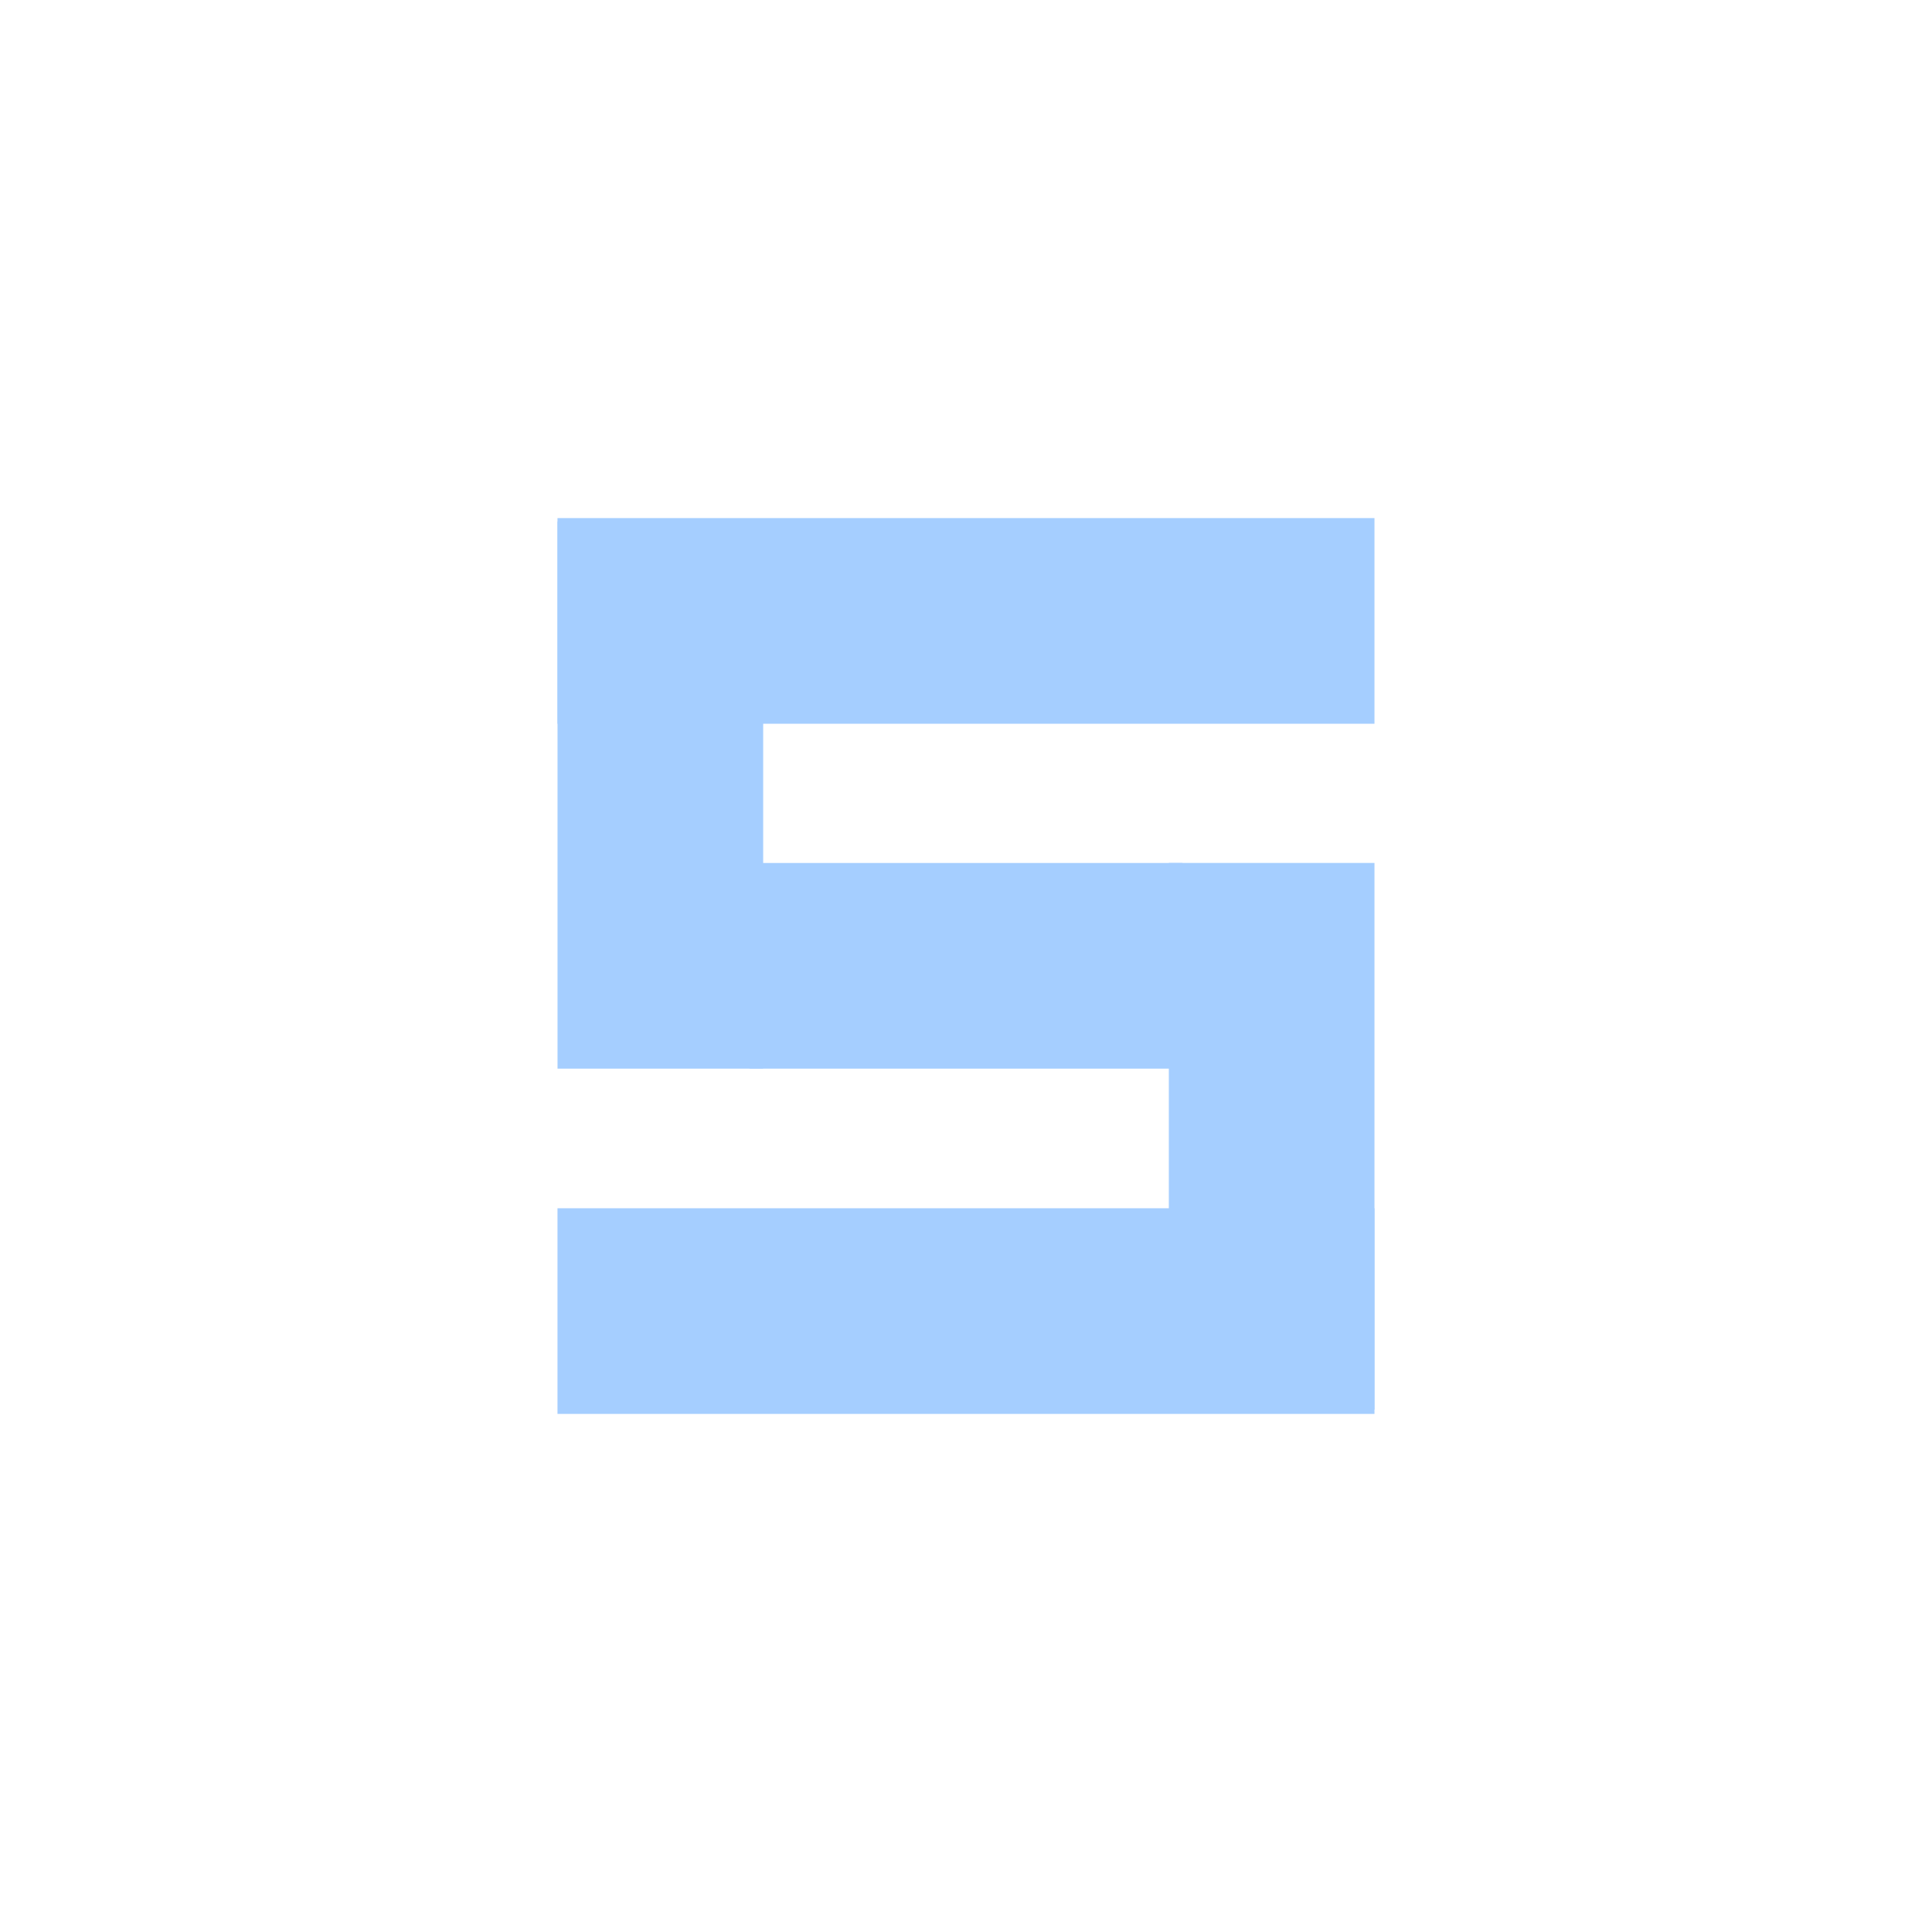 <svg height="512" viewBox="0 0 512 512" width="512" xmlns="http://www.w3.org/2000/svg">
 <g fill="#A5CEFF" fill-rule="evenodd" transform="translate(0 -540.36)">
  <path d="m147.74 677.66h216.51v54.5h-216.51z"/>
  <path d="m147.74 860.56h216.51v54.5h-216.51z"/>
  <path d="m198.63 769.06h114.74v54.5h-114.74z"/>
  <g transform="rotate(90)">
   <path d="m769.05-364.25h144.86v54.5h-144.86z"/>
   <path d="m678.56-202.25h145v54.5h-145z"/>
  </g>
 </g>
</svg>
